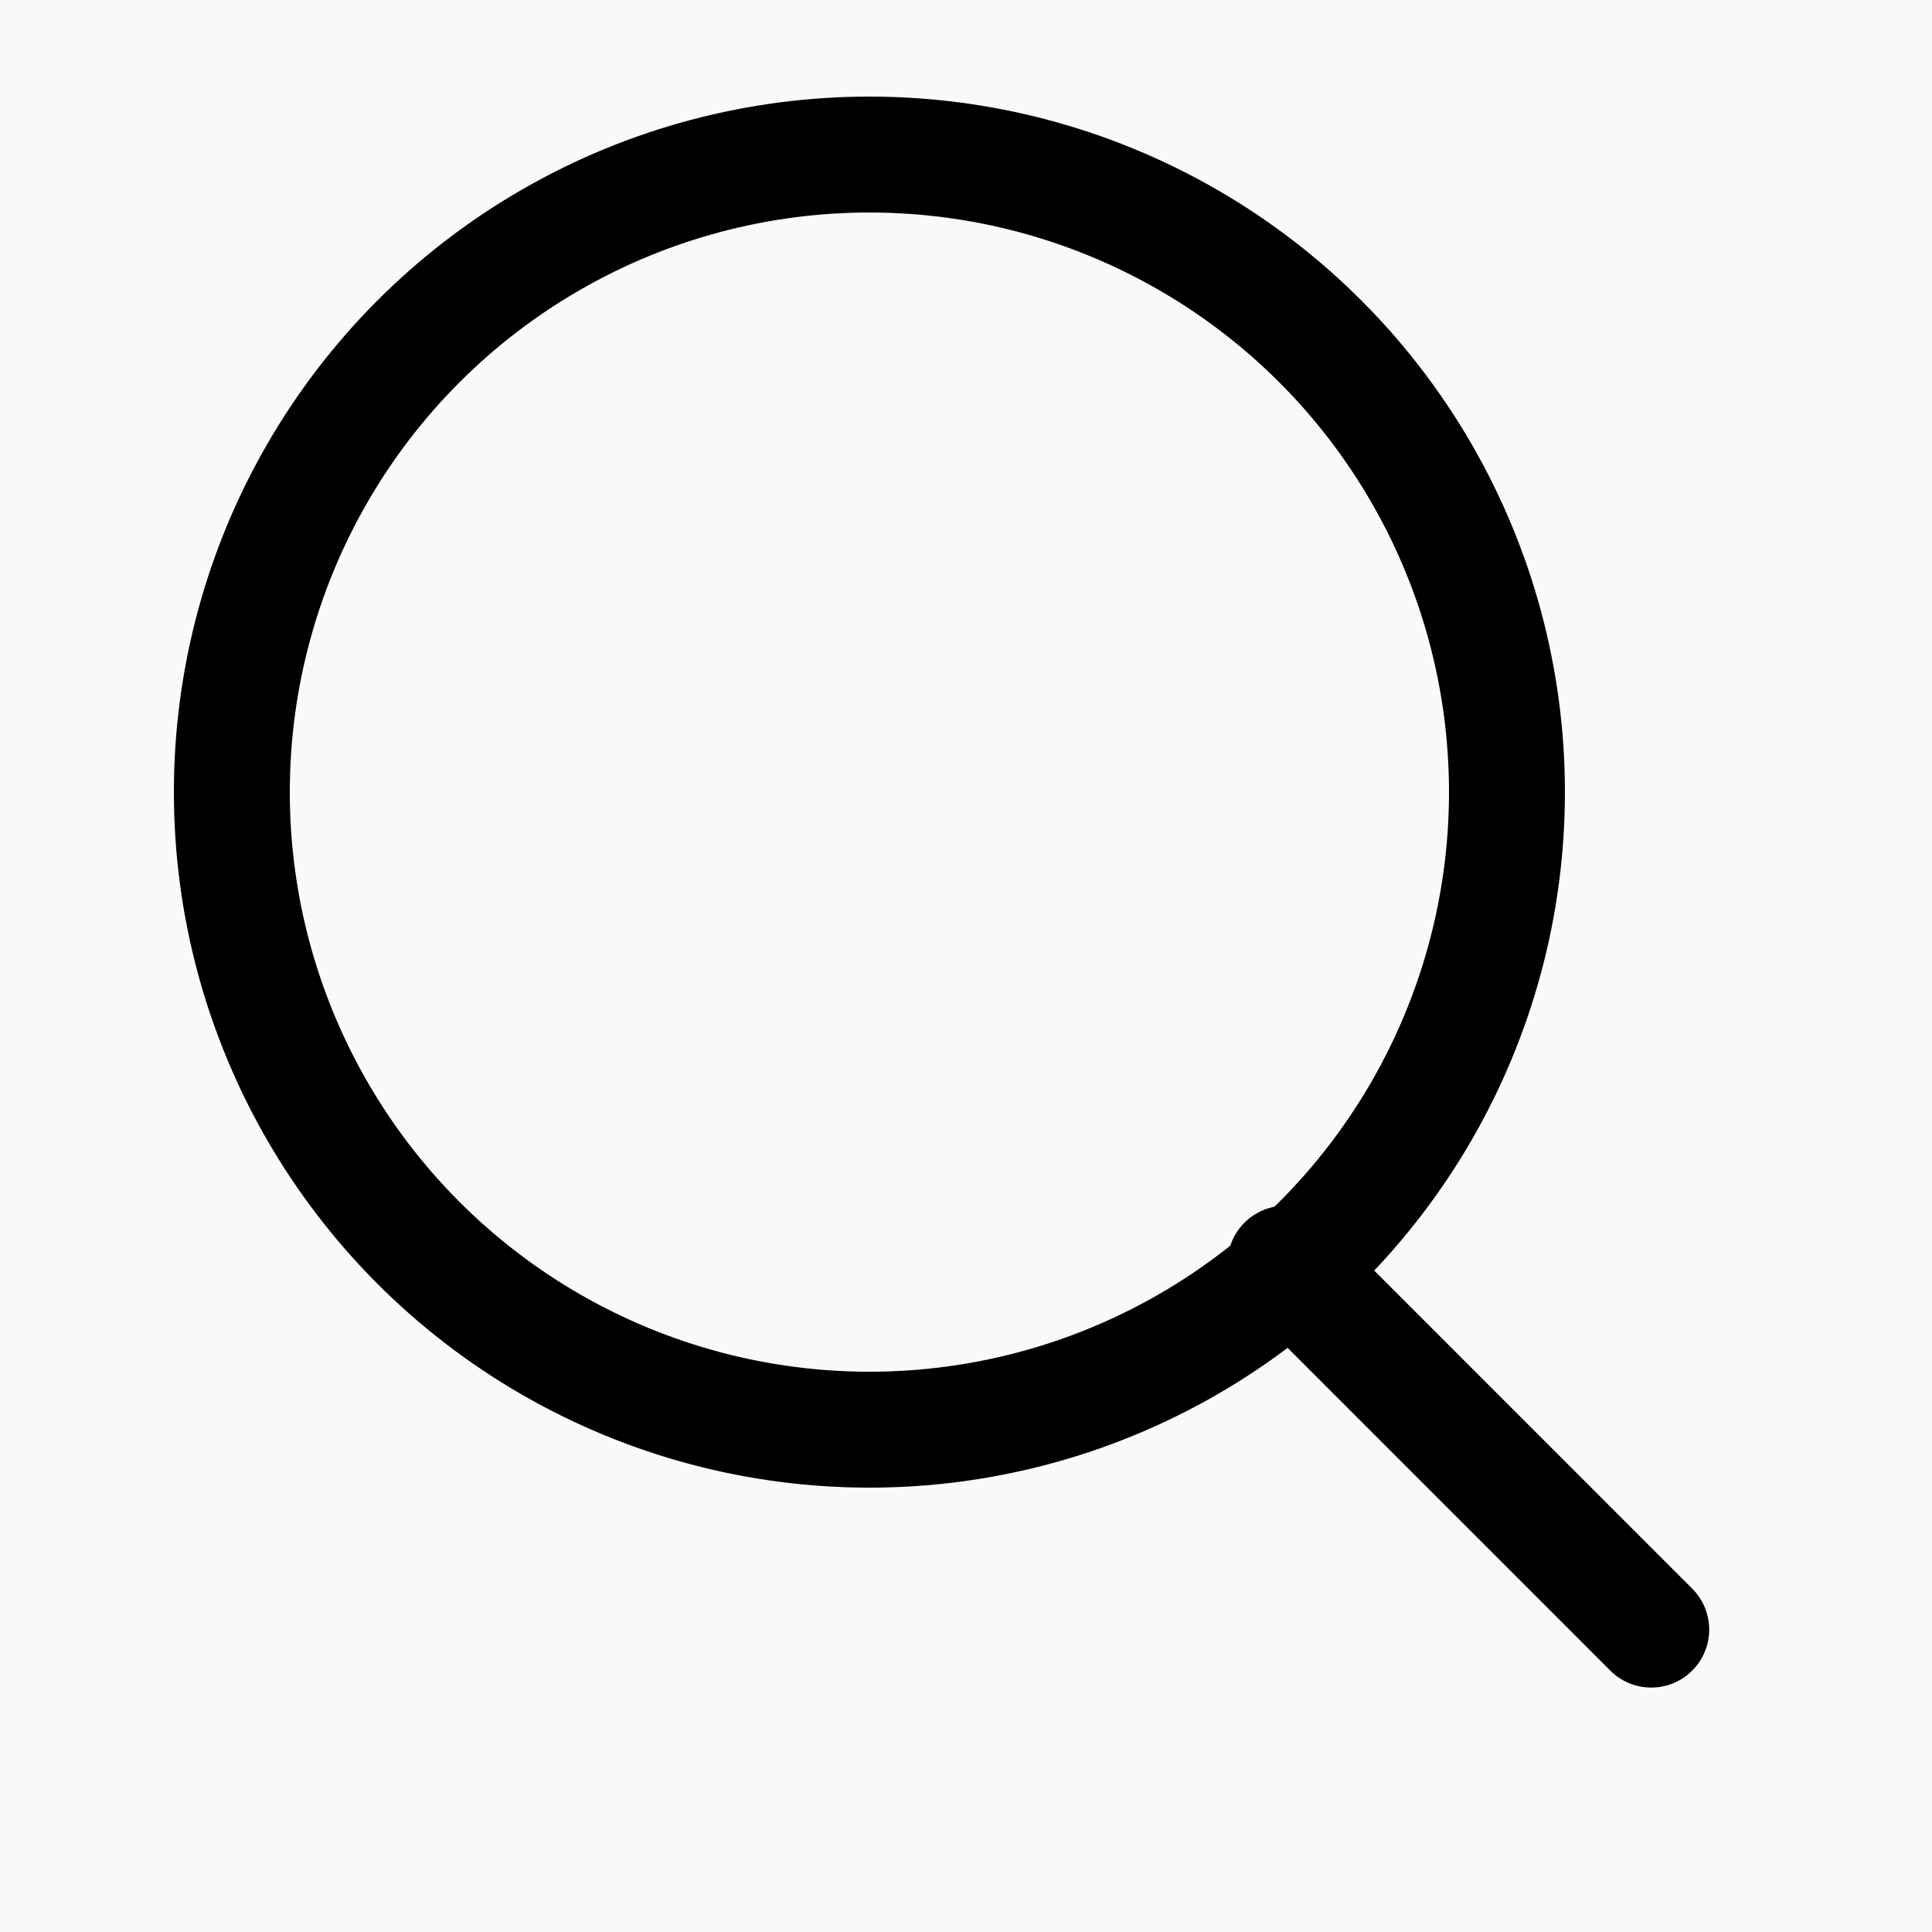 <?xml version="1.0" encoding="UTF-8"?>
<svg width="25px" height="25px" viewBox="0 0 25 25" version="1.1" xmlns="http://www.w3.org/2000/svg" xmlns:xlink="http://www.w3.org/1999/xlink">
    <rect x="0" y="0" width="25" height="25" fill="#808080" stroke="none"/>
    <!-- Generator: Sketch 58 (84663) - https://sketch.com -->
    <title>icon_serch</title>
    <desc>Created with Sketch.</desc>
    <defs>
        <rect id="path-1" x="0" y="0" width="25" height="25"></rect>
    </defs>
    <g id="Page-2" stroke="none" stroke-width="1" fill="none" fill-rule="evenodd">
        <g id="Artboard" transform="translate(-250, -21)">
            <g id="icon_serch" transform="translate(250, 21)">
                <mask id="mask-2" fill="white">
                    <use xlink:href="#path-1"></use>
                </mask>
                <use id="Rectangle" fill="#F9F9F9" xlink:href="#path-1"></use>
                <g id="검색" mask="url(#mask-2)" stroke="#000000" stroke-width="1.5">
                    <g transform="translate(3, 2)">
                        <circle id="Oval" cx="8.25" cy="8.25" r="8.25"></circle>
                        <path d="M13.633,14.352 L18.367,19.087" id="Path-7" stroke-linecap="round"></path>
                    </g>
                </g>
            </g>
        </g>
    </g>
</svg>